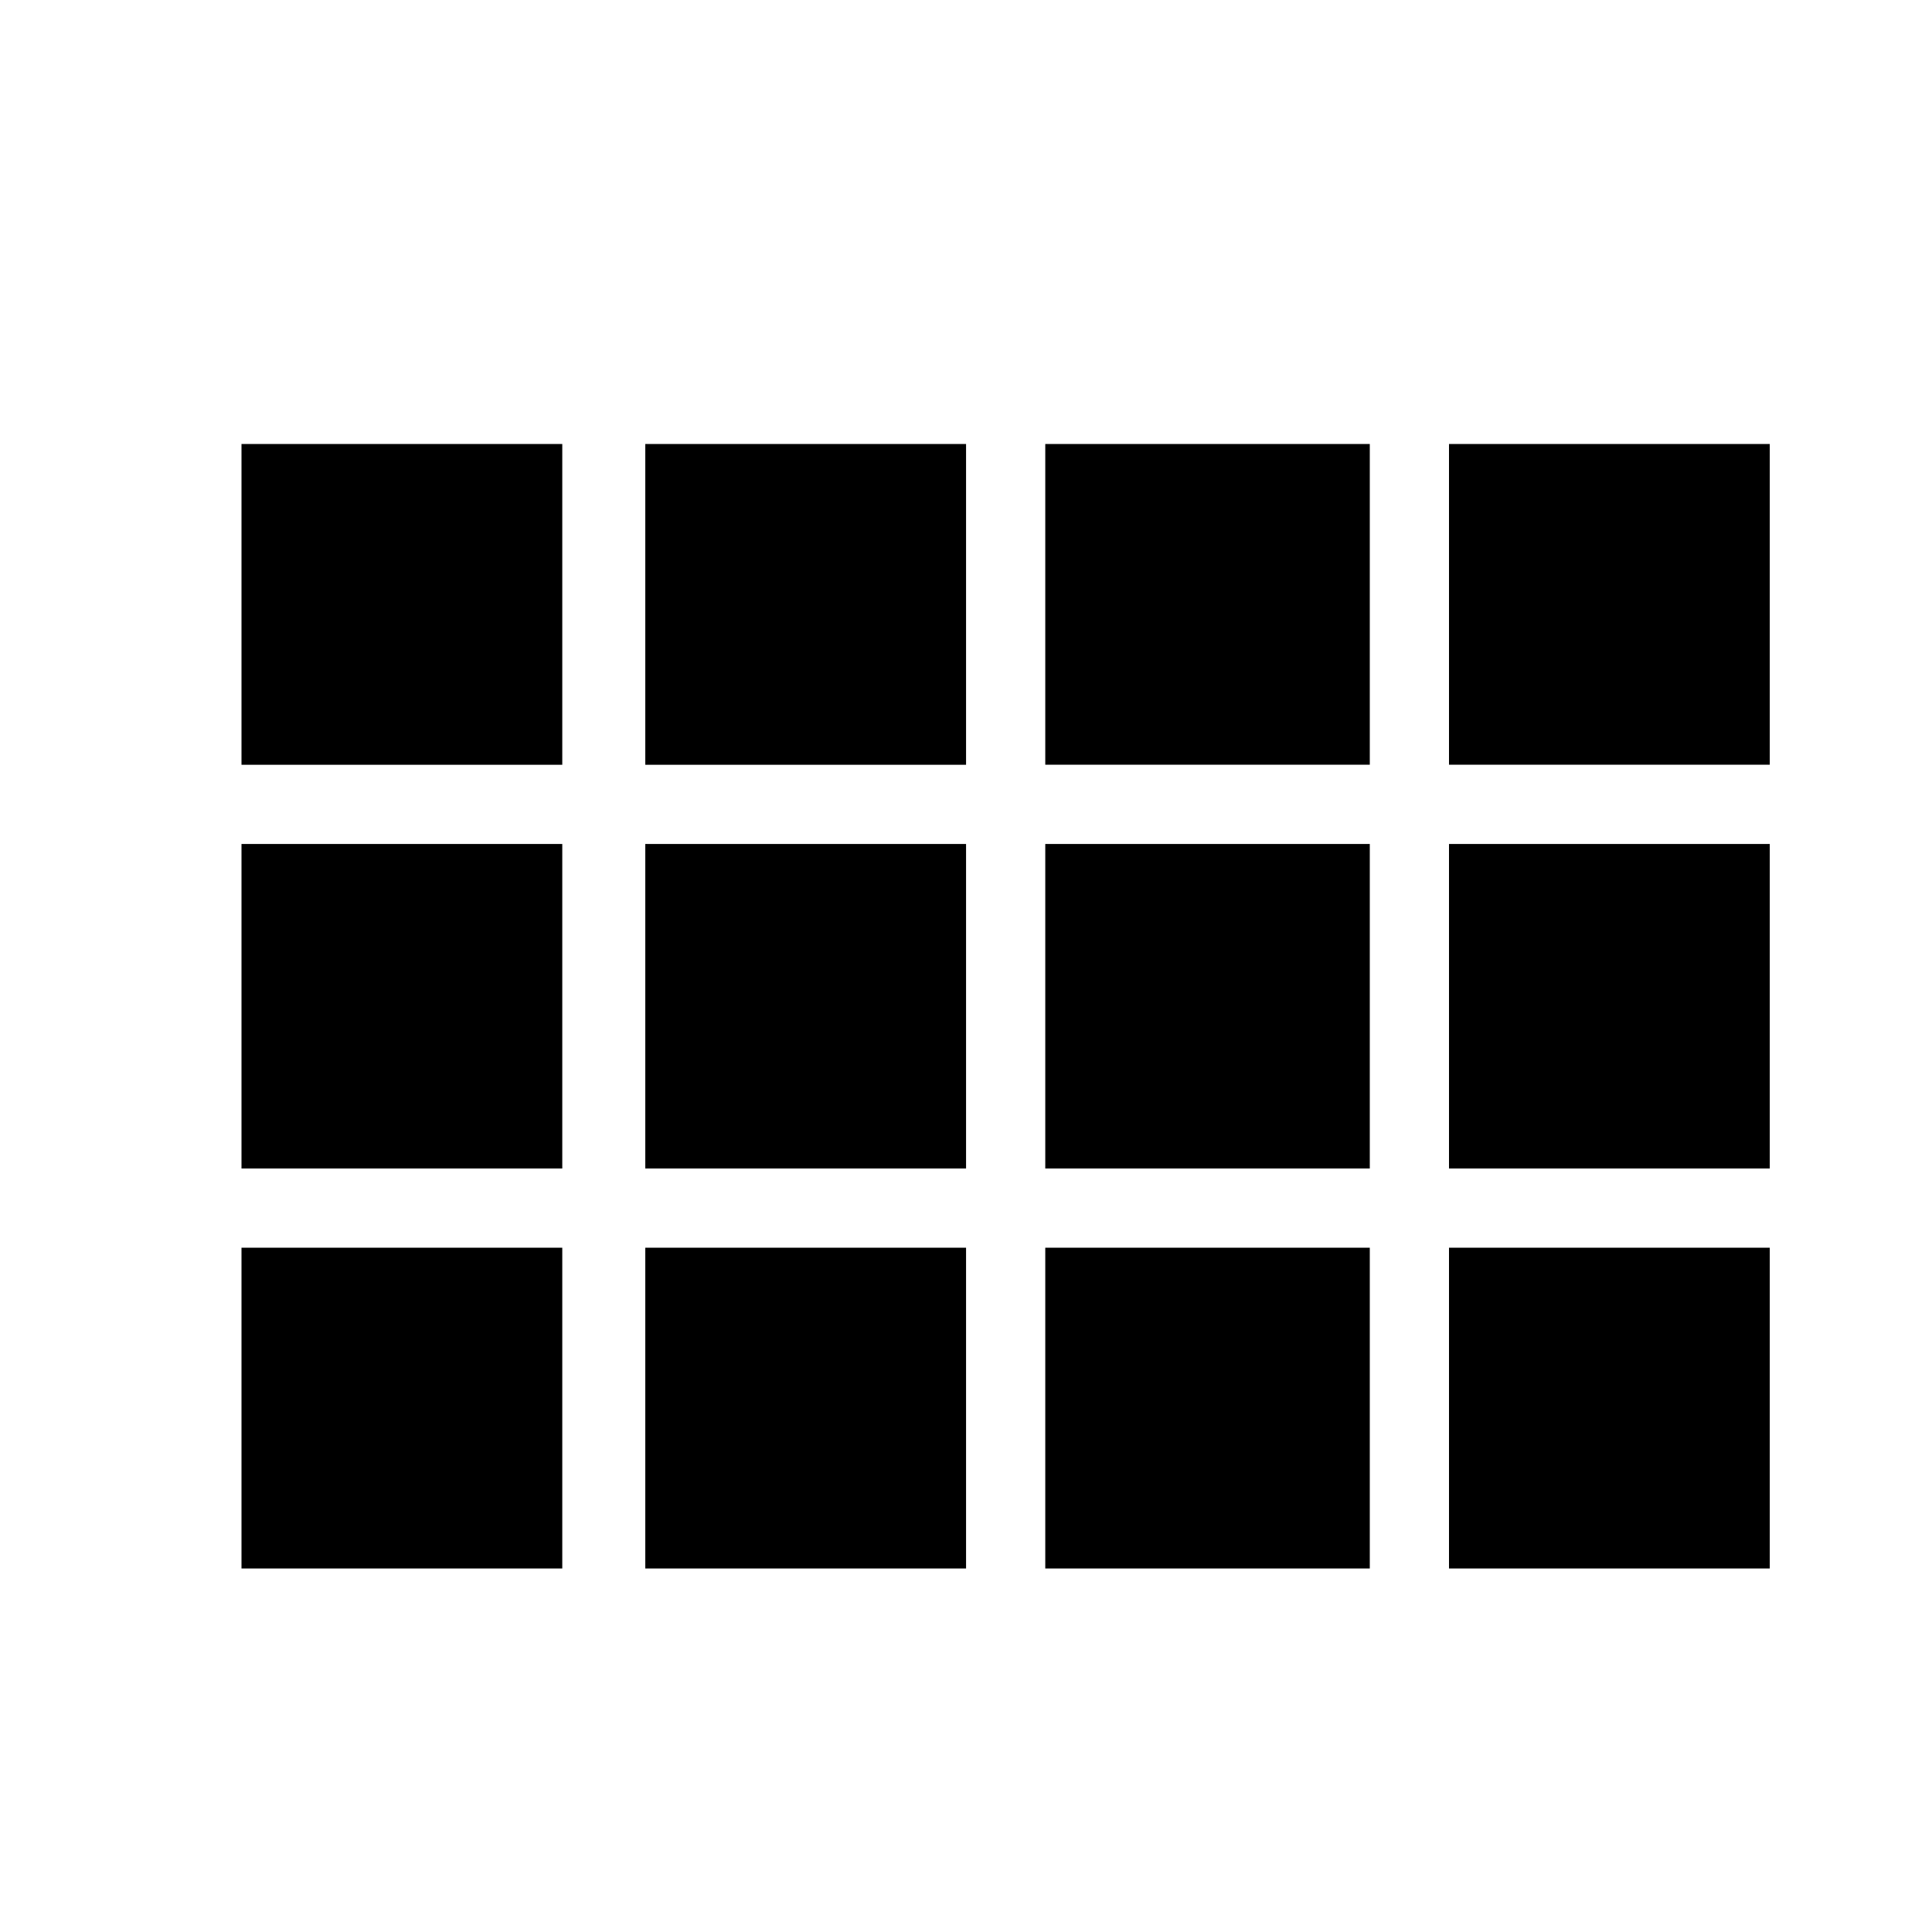 <!-- Generated by IcoMoon.io -->
<svg version="1.1" xmlns="http://www.w3.org/2000/svg" width="32" height="32" viewBox="0 0 32 32">
<title>layout_4</title>
<path d="M24 7.354h5.313v5.312h-5.313v-5.313zM24 25.979v-5.313h5.313v5.313h-5.313zM17.313 25.979v-5.313h5.375v5.313h-5.375zM10.688 25.979v-5.313h5.313v5.313h-5.313zM4 25.979v-5.313h5.313v5.313h-5.313zM24 19.354v-5.375h5.313v5.375h-5.313zM17.313 7.354h5.375v5.312h-5.375v-5.313zM10.688 12.667v-5.313h5.313v5.313h-5.313zM17.313 19.354v-5.375h5.375v5.375h-5.375zM10.688 19.354v-5.375h5.313v5.375h-5.313zM4 19.354v-5.375h5.313v5.375h-5.313zM4 12.667v-5.313h5.313v5.313h-5.313z"></path>
</svg>
